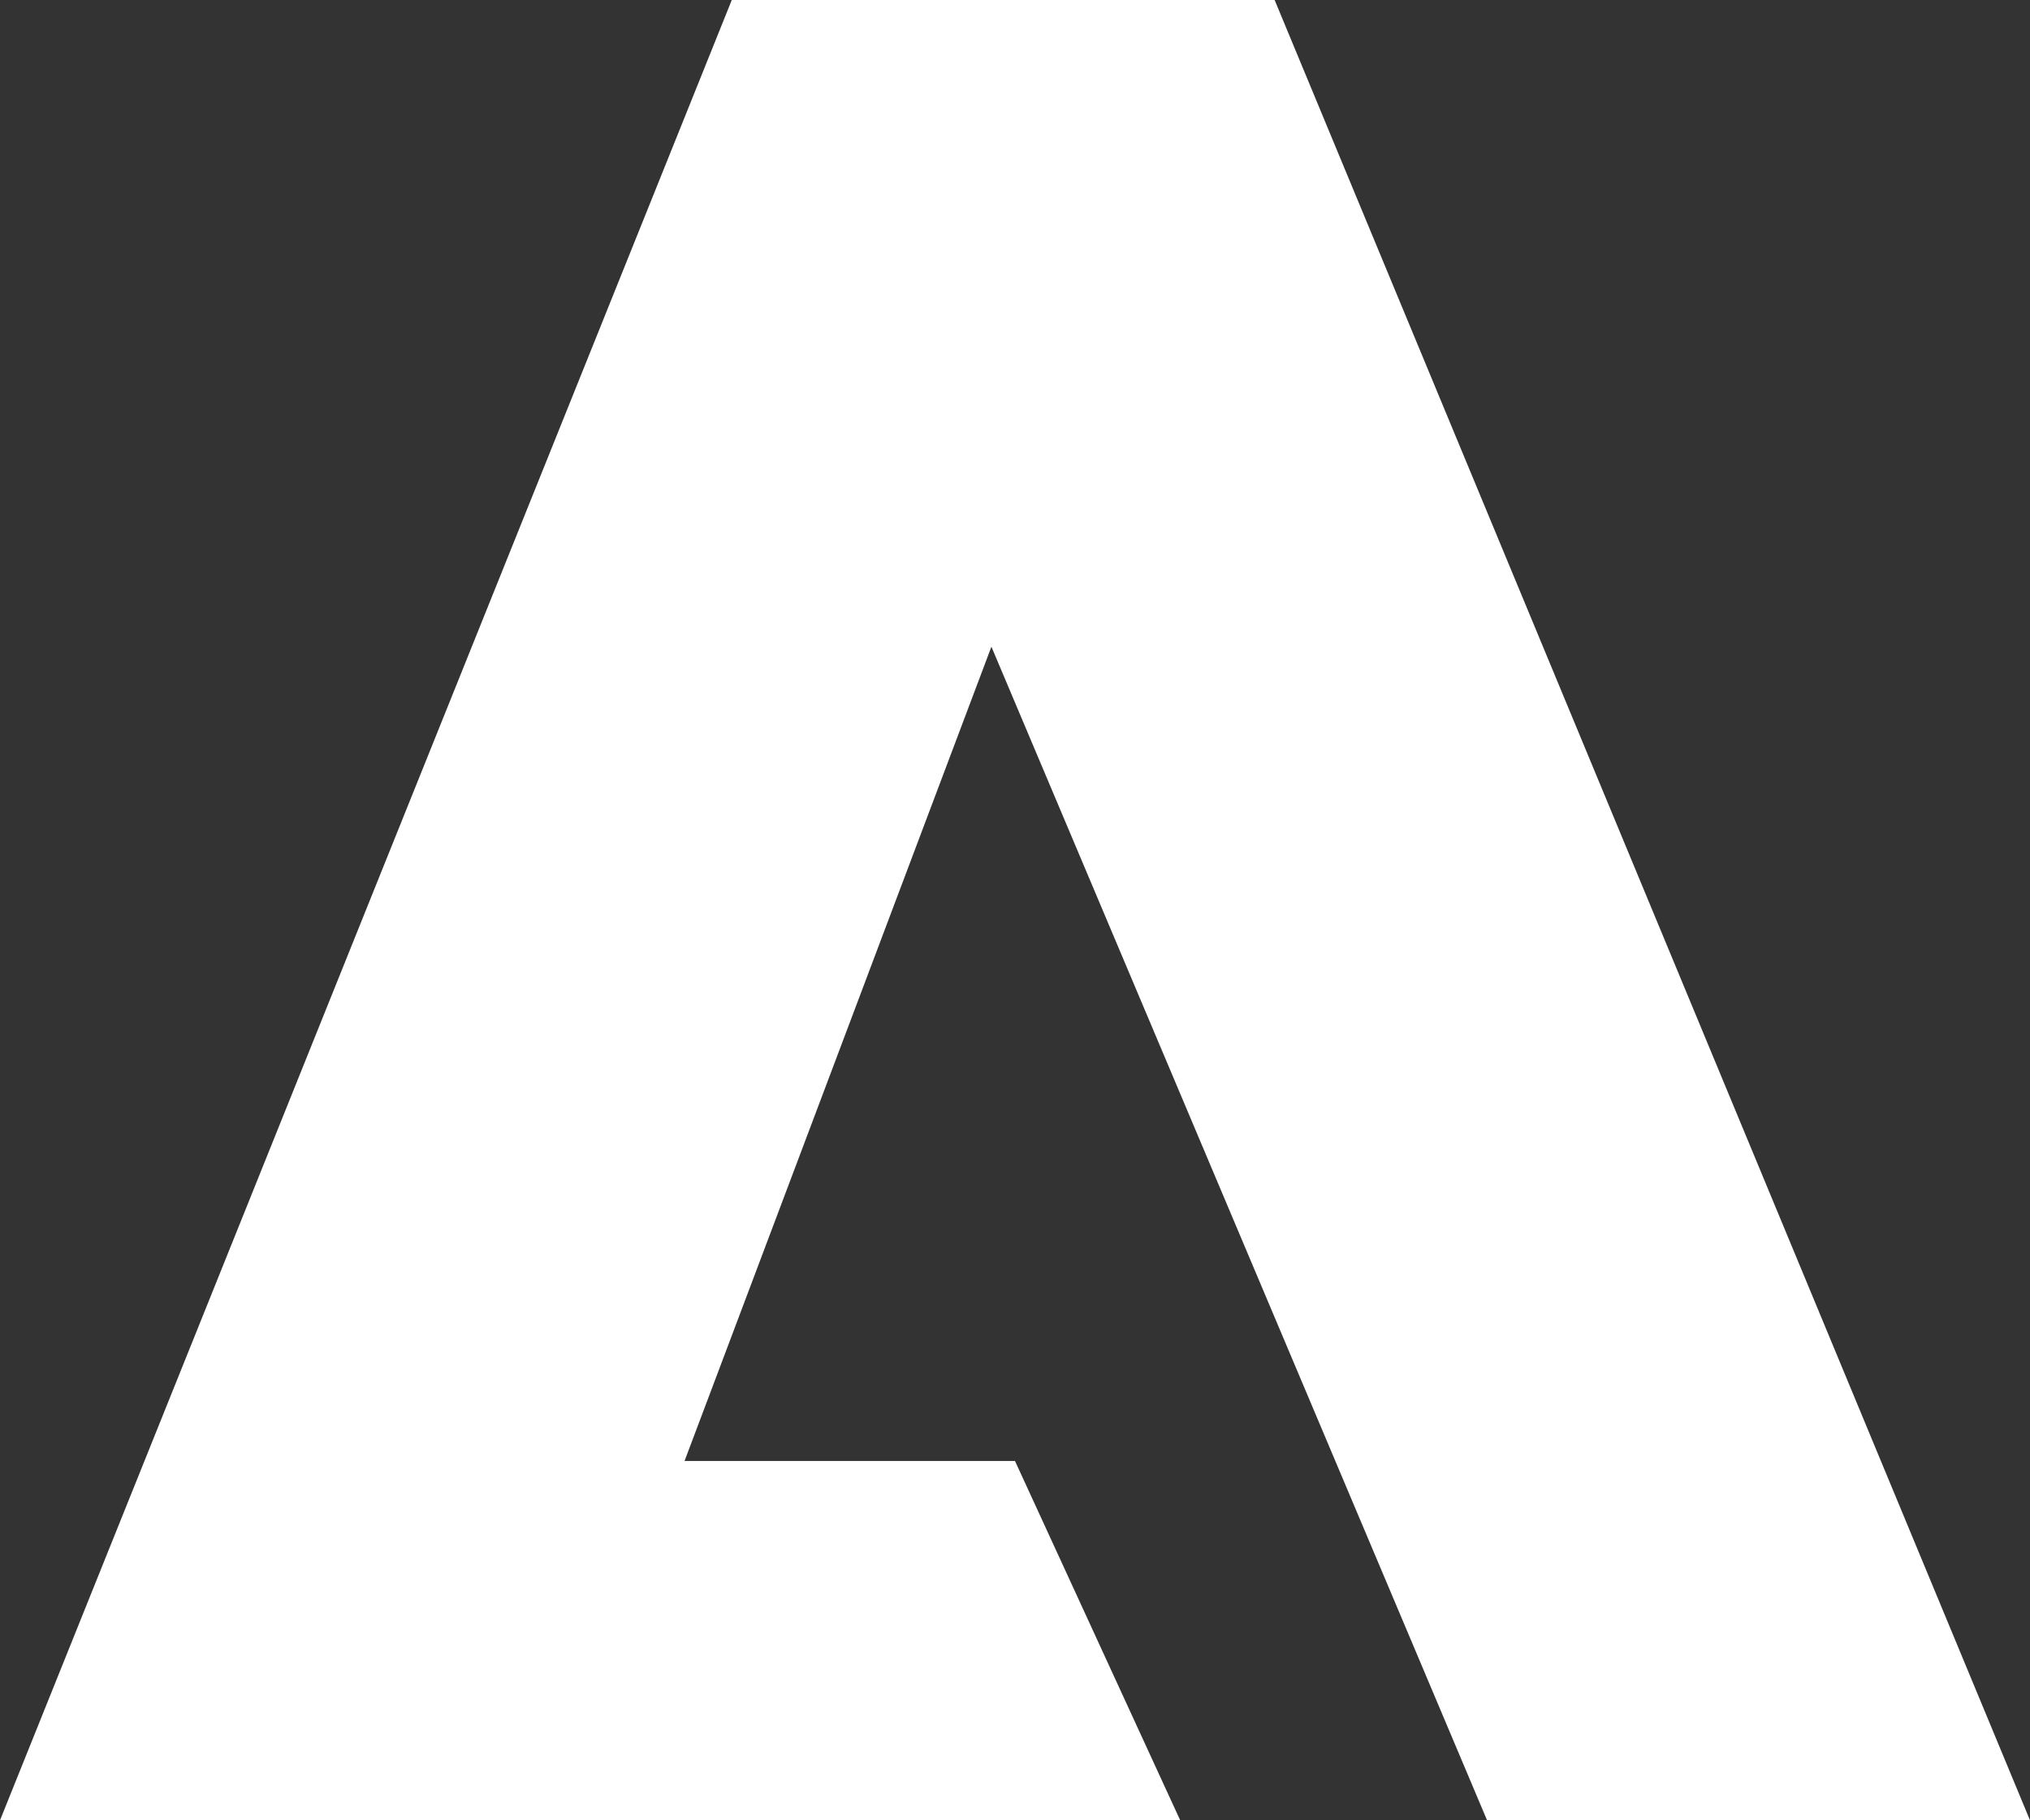 <svg width="29" height="26" viewBox="0 0 29 26" fill="none" xmlns="http://www.w3.org/2000/svg">
<rect x="0" y="0" width="29" height="26" fill="#333333" stroke="none"/>
<path d="M10.454 0L0 26H16.86L14.5 20.868H9.779L14.163 9.237L21.244 26H29L18.209 0H10.454Z" fill="white"/>
</svg>
